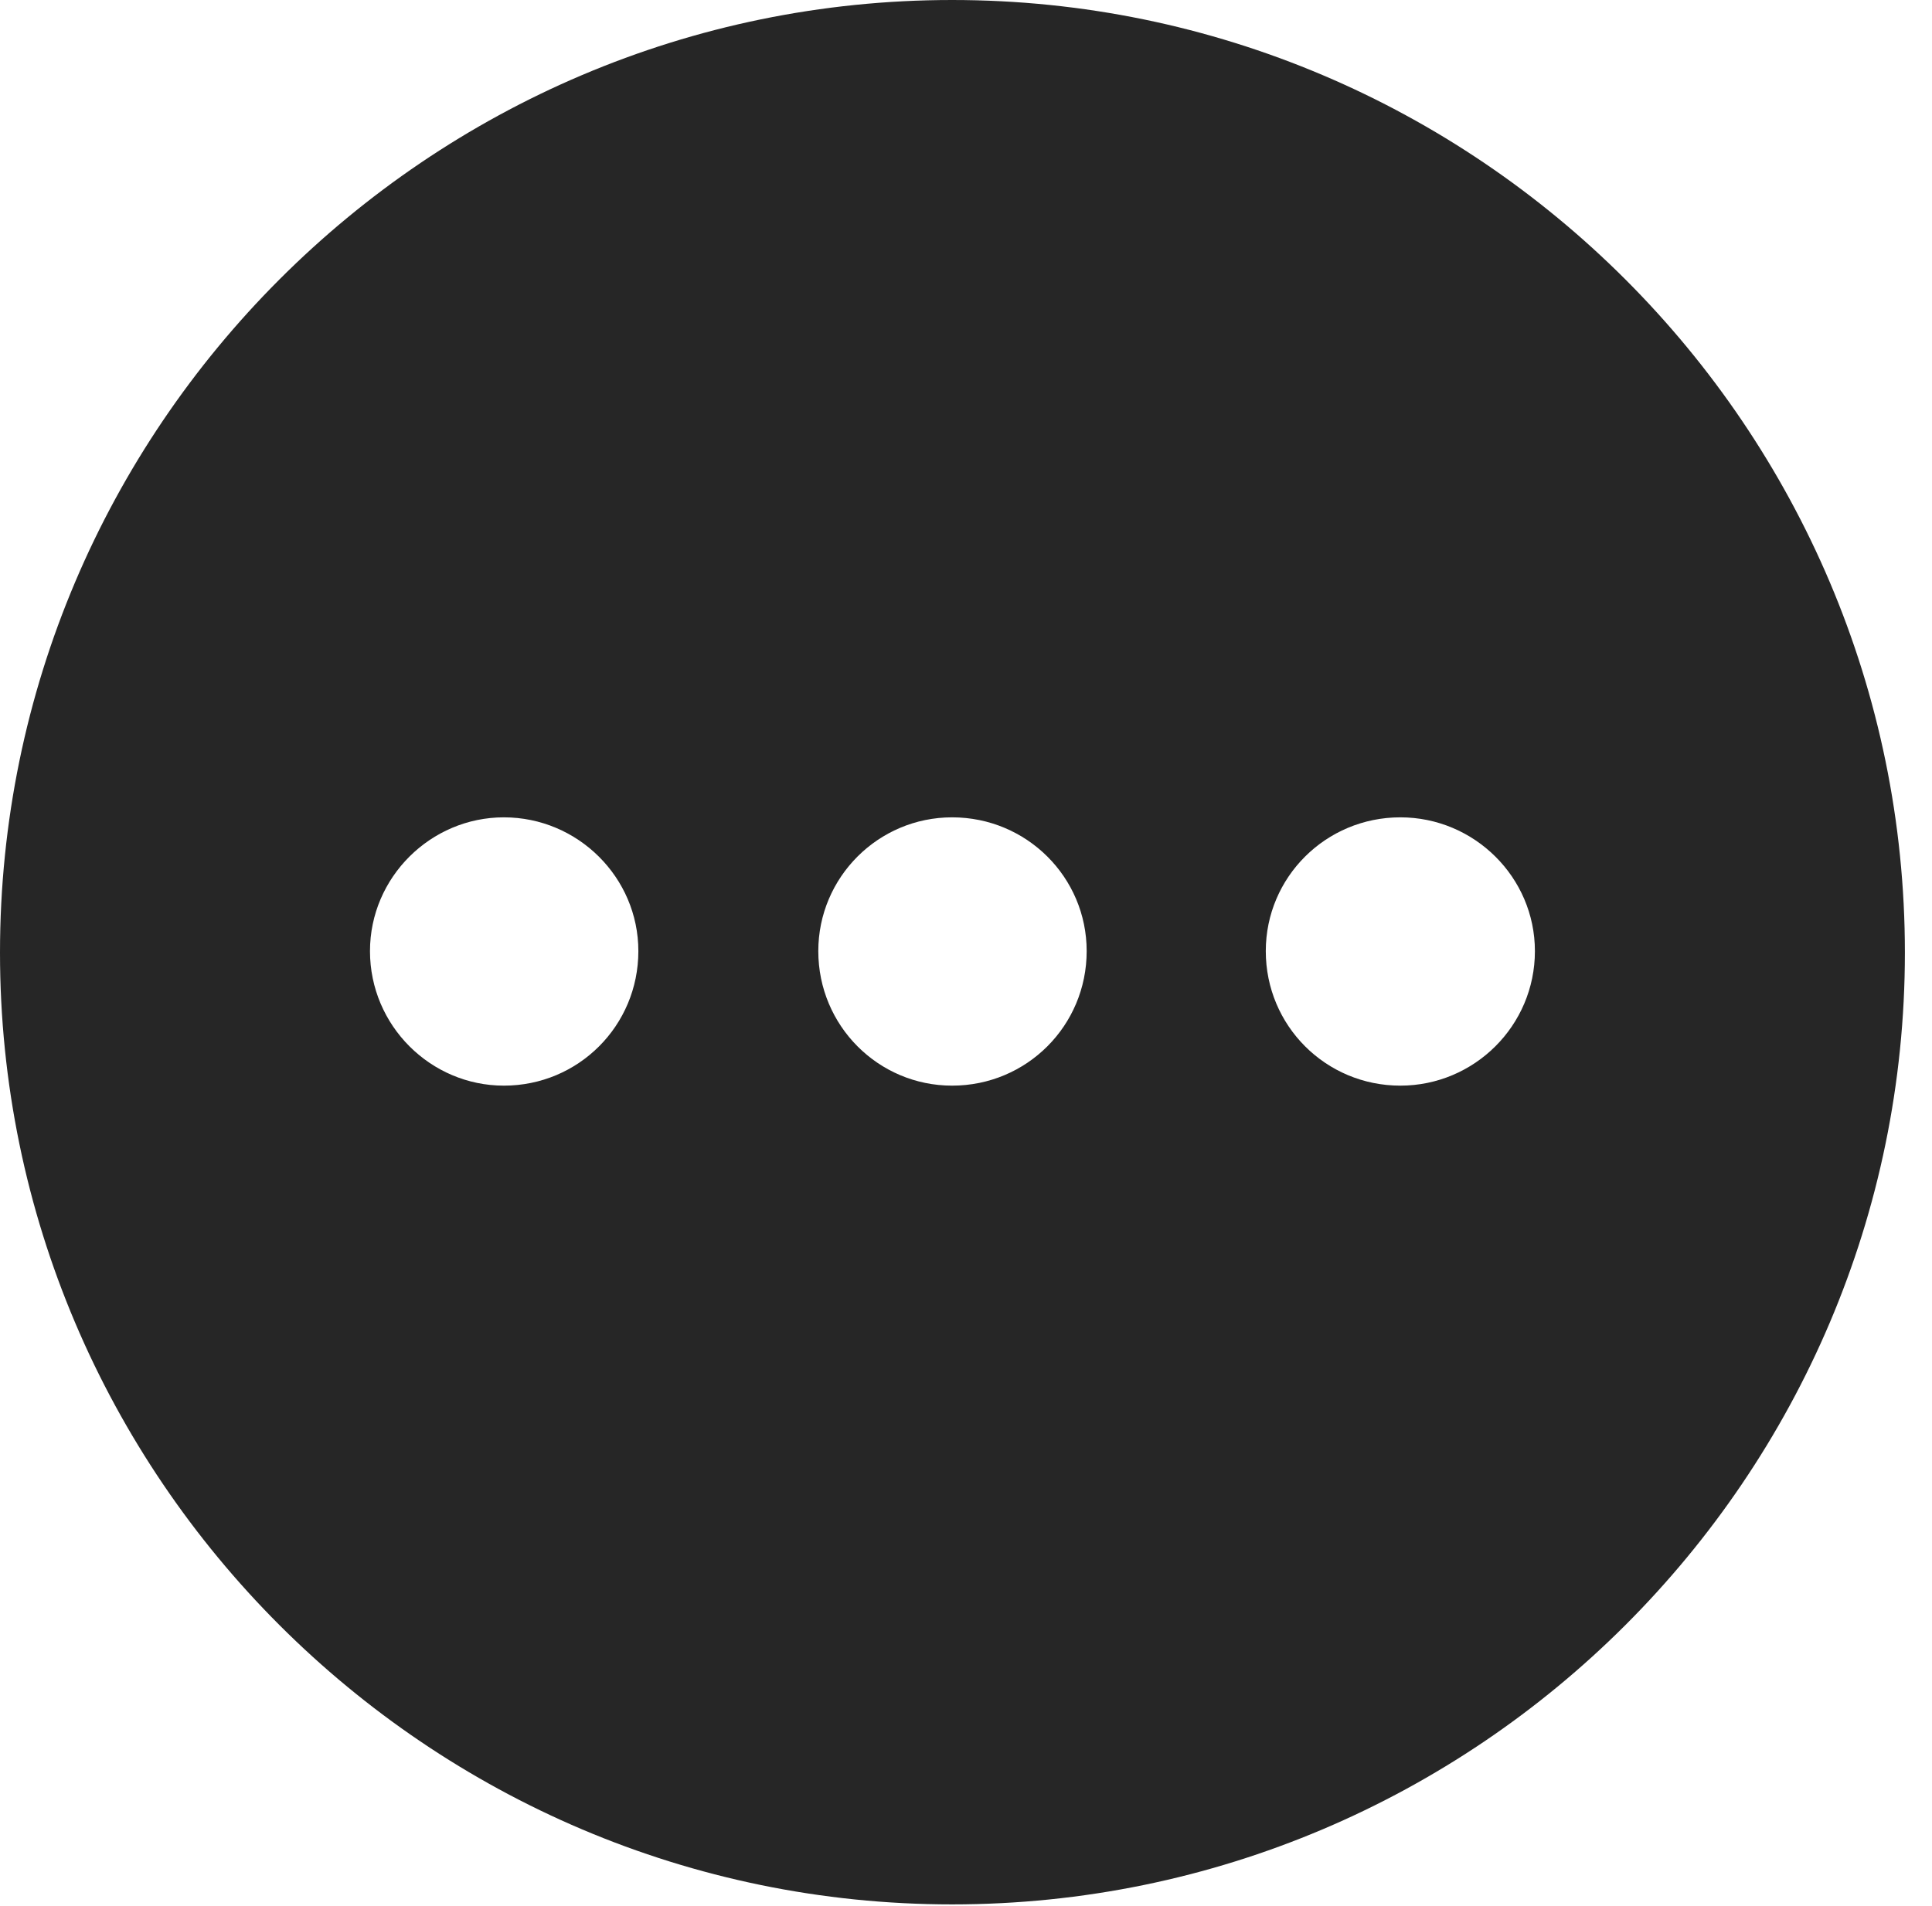 <?xml version="1.0" encoding="UTF-8"?>
<!--Generator: Apple Native CoreSVG 326-->
<!DOCTYPE svg
PUBLIC "-//W3C//DTD SVG 1.1//EN"
       "http://www.w3.org/Graphics/SVG/1.1/DTD/svg11.dtd">
<svg version="1.1" xmlns="http://www.w3.org/2000/svg" xmlns:xlink="http://www.w3.org/1999/xlink" viewBox="0 0 25.801 25.459">
 <g>
  <rect height="25.459" opacity="0" width="25.801" x="0" y="0"/>
  <path d="M25.439 12.725C25.439 19.727 19.727 25.439 12.715 25.439C5.713 25.439 0 19.727 0 12.725C0 5.713 5.713 0 12.715 0C19.727 0 25.439 5.713 25.439 12.725ZM16.904 12.705C16.904 13.701 17.705 14.502 18.701 14.502C19.688 14.502 20.498 13.701 20.498 12.705C20.498 11.719 19.688 10.918 18.701 10.918C17.705 10.918 16.904 11.719 16.904 12.705ZM10.928 12.705C10.928 13.701 11.729 14.502 12.715 14.502C13.711 14.502 14.512 13.701 14.512 12.705C14.512 11.719 13.711 10.918 12.715 10.918C11.729 10.918 10.928 11.719 10.928 12.705ZM4.941 12.705C4.941 13.701 5.752 14.502 6.729 14.502C7.725 14.502 8.525 13.701 8.525 12.705C8.525 11.719 7.715 10.918 6.729 10.918C5.752 10.918 4.941 11.719 4.941 12.705Z" fill="black" fill-opacity="0.85"/>
 </g>
</svg>
